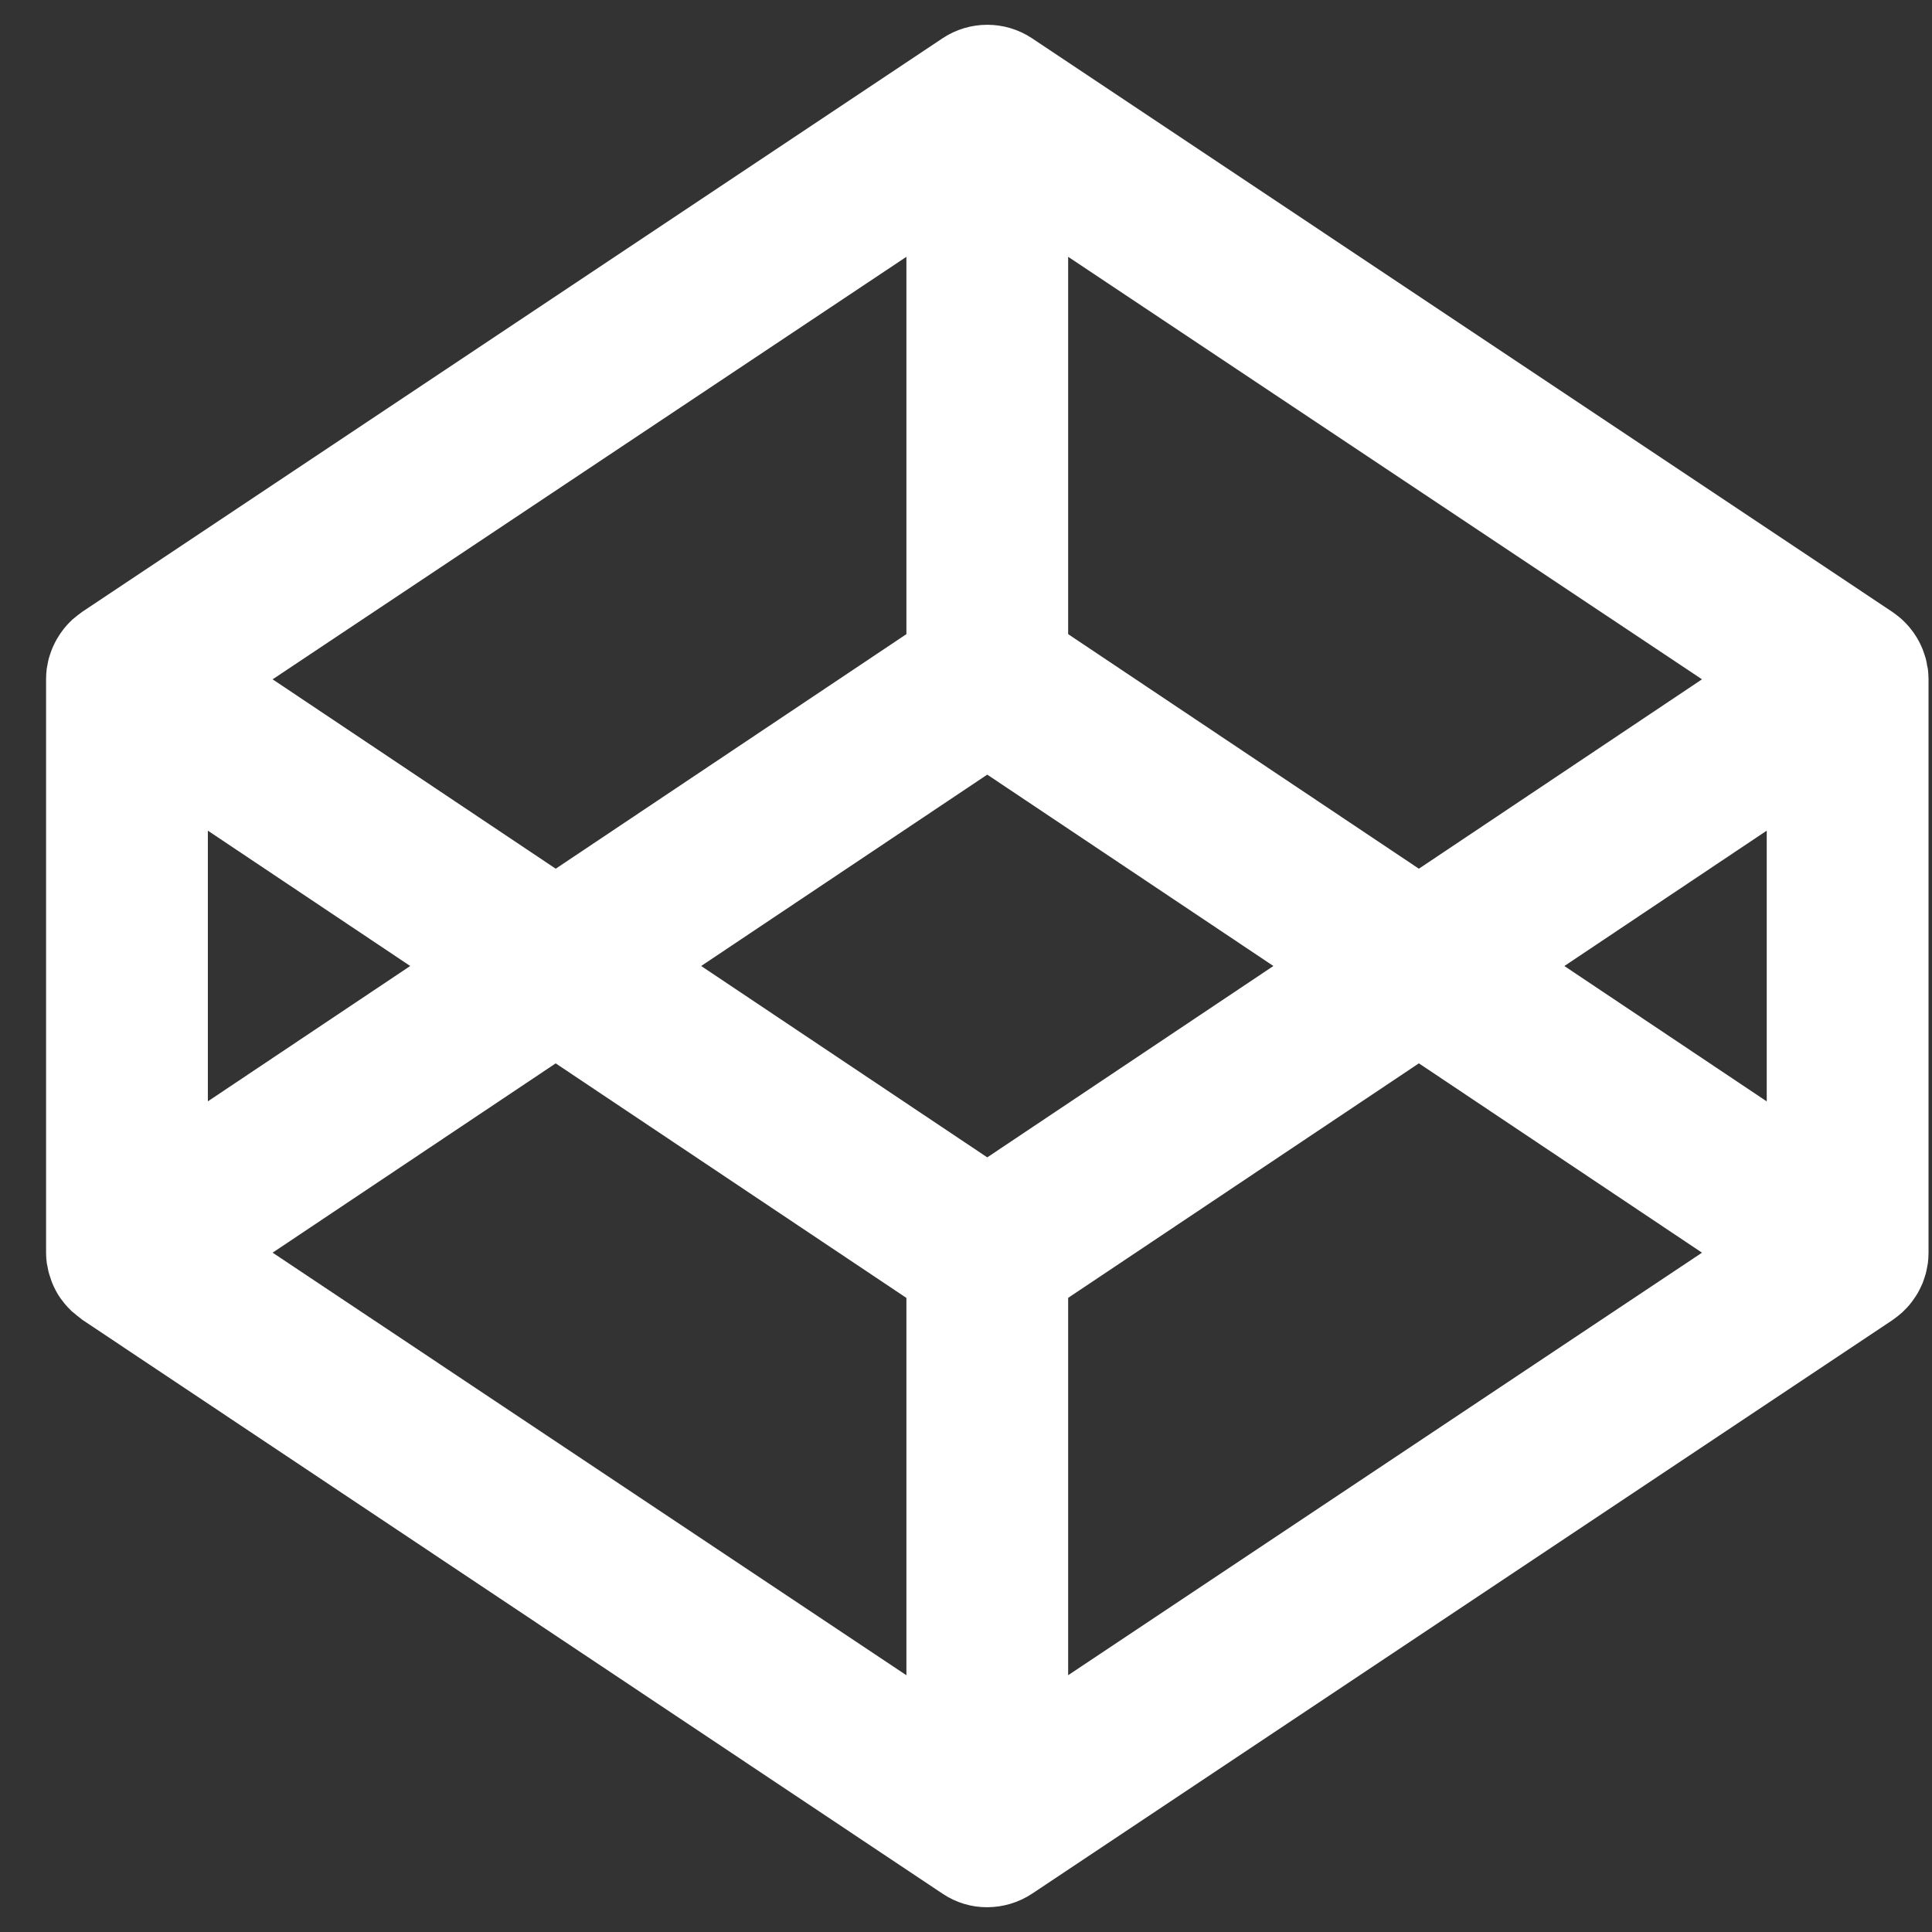 <svg width="39" height="39" viewBox="0 0 39 39" fill="none" xmlns="http://www.w3.org/2000/svg">
<rect x="0" y="0" width="39" height="39" fill="#333333" stroke="none"/>
<path d="M38.901 13.427C38.893 13.381 38.885 13.335 38.873 13.29C38.865 13.263 38.856 13.237 38.847 13.211C38.834 13.171 38.821 13.131 38.805 13.092C38.794 13.065 38.781 13.039 38.769 13.012C38.752 12.976 38.733 12.939 38.713 12.904C38.699 12.878 38.682 12.853 38.666 12.828C38.645 12.794 38.622 12.761 38.597 12.729C38.58 12.705 38.561 12.682 38.542 12.659C38.516 12.628 38.488 12.599 38.461 12.57C38.439 12.549 38.418 12.527 38.395 12.506C38.366 12.479 38.335 12.454 38.303 12.429C38.278 12.41 38.254 12.391 38.228 12.373C38.219 12.367 38.211 12.359 38.201 12.353L20.835 0.774C20.287 0.409 19.572 0.409 19.024 0.774L1.657 12.352C1.647 12.358 1.639 12.366 1.63 12.373C1.604 12.391 1.58 12.41 1.556 12.429C1.524 12.454 1.493 12.479 1.463 12.505C1.44 12.526 1.419 12.547 1.398 12.569C1.369 12.598 1.343 12.627 1.317 12.658C1.297 12.681 1.279 12.704 1.261 12.73C1.236 12.762 1.214 12.794 1.192 12.829C1.176 12.854 1.16 12.879 1.145 12.905C1.125 12.94 1.107 12.976 1.09 13.012C1.078 13.038 1.064 13.065 1.054 13.091C1.038 13.13 1.024 13.17 1.011 13.21C1.002 13.237 0.993 13.263 0.986 13.287C0.974 13.332 0.966 13.377 0.957 13.424C0.953 13.447 0.947 13.47 0.944 13.495C0.935 13.565 0.93 13.636 0.93 13.708V25.288C0.93 25.36 0.935 25.432 0.945 25.502C0.949 25.527 0.955 25.548 0.96 25.573C0.969 25.619 0.976 25.665 0.991 25.711C0.998 25.736 1.006 25.762 1.017 25.79C1.029 25.831 1.042 25.872 1.058 25.909C1.068 25.935 1.083 25.96 1.093 25.986C1.11 26.022 1.129 26.058 1.15 26.095C1.164 26.121 1.18 26.146 1.196 26.17C1.218 26.206 1.242 26.236 1.267 26.267C1.285 26.293 1.303 26.313 1.324 26.338C1.35 26.368 1.375 26.399 1.406 26.426C1.427 26.447 1.447 26.472 1.472 26.488C1.502 26.513 1.534 26.539 1.564 26.565C1.589 26.586 1.615 26.601 1.636 26.621C1.646 26.626 1.651 26.636 1.661 26.641L19.024 38.225C19.298 38.409 19.613 38.502 19.93 38.5C20.247 38.498 20.561 38.408 20.836 38.225L38.203 26.647C38.213 26.641 38.221 26.634 38.23 26.627C38.256 26.609 38.28 26.59 38.304 26.572C38.336 26.546 38.367 26.52 38.397 26.494C38.419 26.474 38.441 26.452 38.462 26.43C38.49 26.402 38.518 26.372 38.543 26.342C38.563 26.319 38.581 26.296 38.599 26.271C38.623 26.239 38.646 26.206 38.668 26.172C38.684 26.147 38.7 26.122 38.715 26.097C38.735 26.061 38.753 26.025 38.77 25.988C38.783 25.962 38.795 25.936 38.807 25.909C38.823 25.87 38.836 25.83 38.849 25.79C38.857 25.763 38.867 25.737 38.874 25.711C38.886 25.666 38.894 25.62 38.903 25.574C38.907 25.55 38.913 25.527 38.916 25.503C38.925 25.432 38.93 25.362 38.93 25.29V13.711C38.93 13.639 38.924 13.568 38.916 13.498C38.912 13.473 38.904 13.452 38.899 13.427H38.901ZM19.929 23.363L14.154 19.5L19.929 15.637L25.705 19.5L19.929 23.363ZM18.297 12.801L11.218 17.536L5.503 13.713L18.297 5.184V12.801ZM8.281 19.5L4.196 22.232V16.768L8.281 19.5ZM11.218 21.466L18.297 26.2V33.817L5.503 25.287L11.218 21.465V21.466ZM21.562 26.199L28.642 21.465L34.357 25.287L21.562 33.816V26.199ZM31.578 19.501L35.664 16.768V22.233L31.578 19.5V19.501ZM28.642 17.536L21.562 12.801V5.184L34.357 13.713L28.642 17.536Z" fill="white"/>
</svg>
